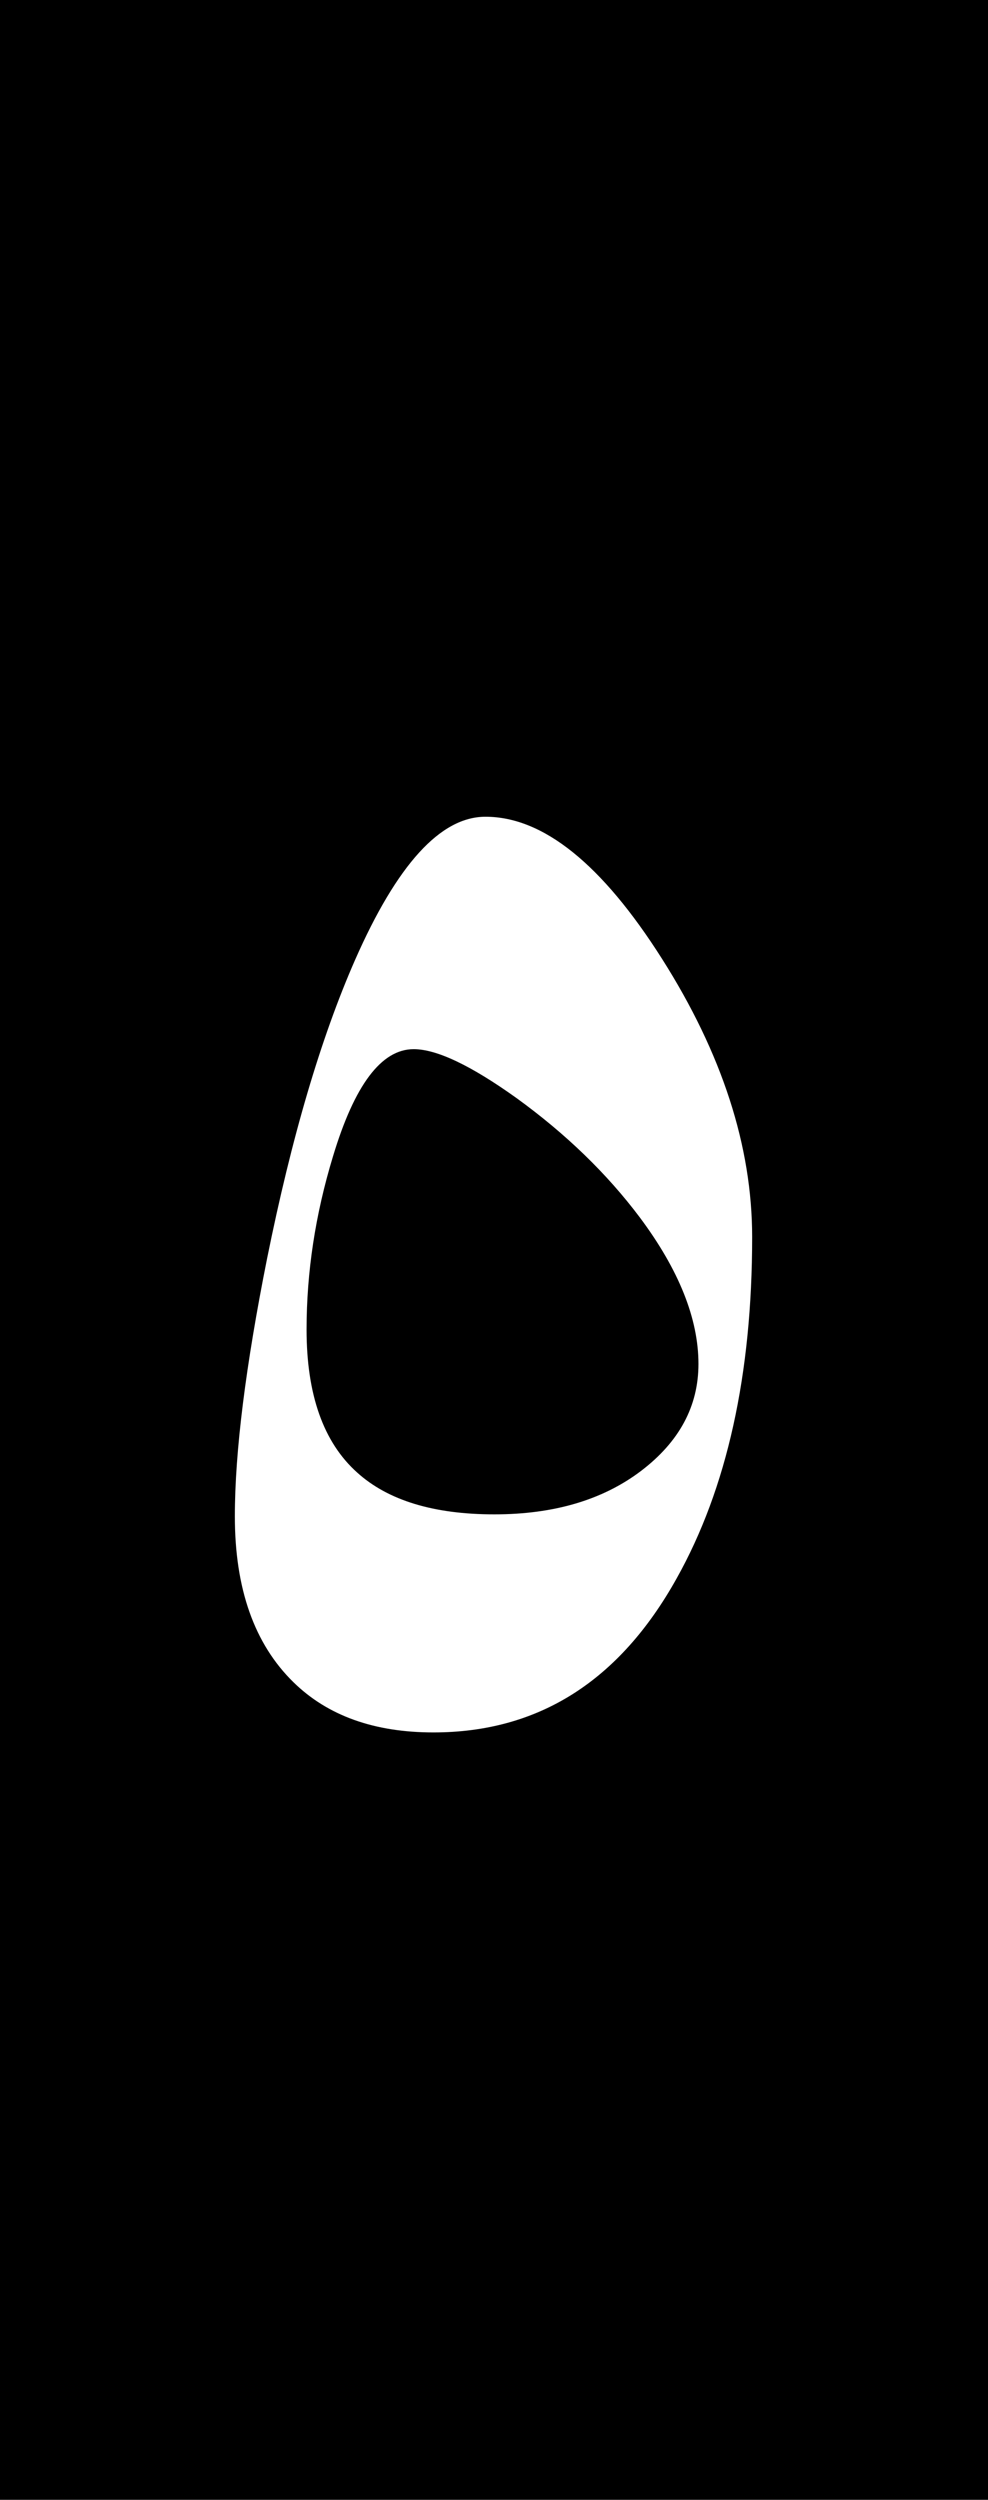 <?xml version="1.0" encoding="UTF-8"?>
<svg xmlns="http://www.w3.org/2000/svg" xmlns:xlink="http://www.w3.org/1999/xlink" contentScriptType="text/ecmascript" width="17" baseProfile="tiny" zoomAndPan="magnify" contentStyleType="text/css" viewBox="0 0 17 43" height="43" preserveAspectRatio="xMidYMid meet" version="1.1">
    <rect width="17" height="43"/>
    <path fill="#ffffff" d="M 11.391 16.493 C 10.358 14.864 9.345 14.049 8.353 14.049 C 7.58 14.049 6.832 14.87 6.109 16.513 C 5.52 17.854 5.016 19.566 4.596 21.646 C 4.227 23.495 4.041 24.973 4.041 26.083 C 4.041 27.329 4.377 28.279 5.05 28.937 C 5.638 29.513 6.441 29.8 7.458 29.8 C 9.266 29.8 10.659 28.916 11.643 27.15 C 12.509 25.603 12.942 23.646 12.942 21.277 C 12.941 19.716 12.424 18.121 11.391 16.493 z M 11.031 25.301 C 10.375 25.799 9.533 26.049 8.506 26.049 C 7.463 26.049 6.676 25.809 6.146 25.33 C 5.565 24.81 5.275 23.99 5.275 22.869 C 5.275 21.884 5.425 20.892 5.729 19.893 C 6.099 18.663 6.562 18.047 7.118 18.047 C 7.514 18.047 8.103 18.327 8.887 18.888 C 9.736 19.503 10.443 20.188 11.008 20.94 C 11.682 21.842 12.018 22.684 12.018 23.462 C 12.018 24.189 11.688 24.801 11.031 25.301 z "/>
</svg>
